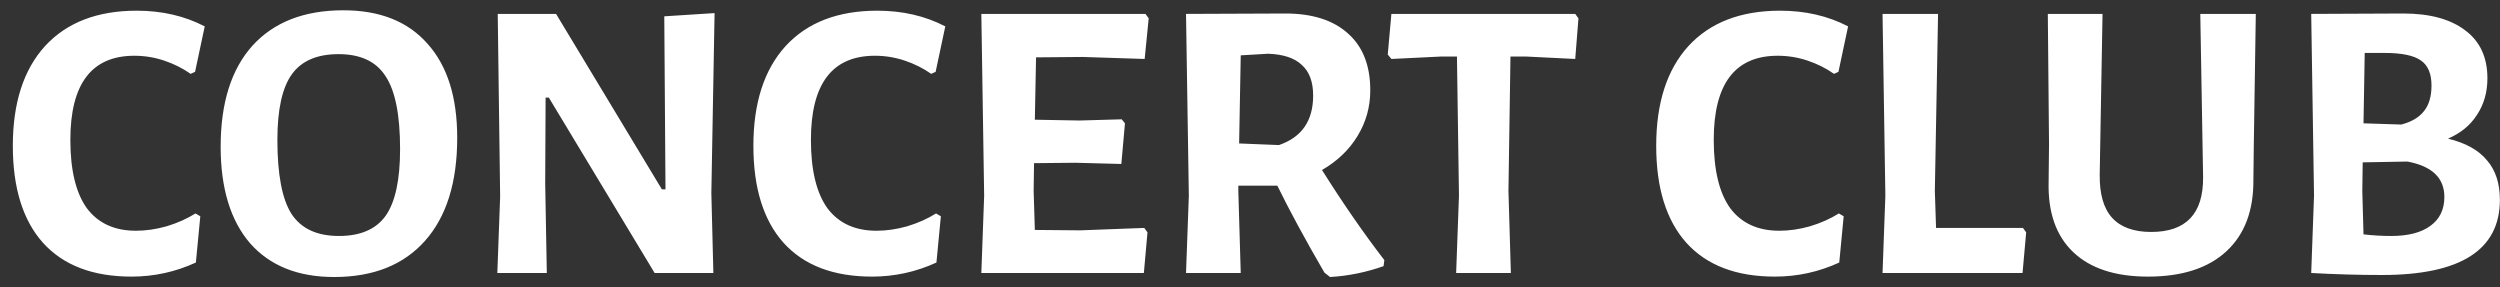 <svg width="174" height="20" viewBox="0 0 174 20" fill="none" xmlns="http://www.w3.org/2000/svg">
<rect x="0" y="0" width="174" height="20" fill="#333333" stroke="none"/>
<path d="M9.517 0.744C11.272 0.744 12.849 1.108 14.249 1.836L13.577 5L13.269 5.14C12.709 4.748 12.093 4.44 11.421 4.216C10.749 3.992 10.059 3.88 9.349 3.88C6.381 3.88 4.897 5.831 4.897 9.732C4.897 11.841 5.28 13.428 6.045 14.492C6.829 15.537 7.968 16.06 9.461 16.06C10.152 16.06 10.861 15.957 11.589 15.752C12.336 15.528 13.008 15.229 13.605 14.856L13.941 15.052L13.633 18.272C12.215 18.925 10.721 19.252 9.153 19.252C6.465 19.252 4.412 18.468 2.993 16.9C1.593 15.332 0.893 13.083 0.893 10.152C0.893 7.165 1.64 4.851 3.133 3.208C4.645 1.565 6.773 0.744 9.517 0.744ZM23.898 0.716C26.437 0.716 28.388 1.491 29.75 3.04C31.132 4.571 31.822 6.755 31.822 9.592C31.822 12.691 31.076 15.08 29.582 16.76C28.089 18.44 25.98 19.28 23.254 19.28C20.734 19.28 18.784 18.496 17.402 16.928C16.04 15.341 15.358 13.101 15.358 10.208C15.358 7.165 16.096 4.823 17.57 3.18C19.064 1.537 21.173 0.716 23.898 0.716ZM23.562 3.768C22.069 3.768 20.986 4.235 20.314 5.168C19.642 6.101 19.306 7.623 19.306 9.732C19.306 12.14 19.633 13.857 20.286 14.884C20.958 15.911 22.06 16.424 23.59 16.424C25.084 16.424 26.166 15.957 26.838 15.024C27.51 14.072 27.846 12.523 27.846 10.376C27.846 8.005 27.51 6.316 26.838 5.308C26.185 4.281 25.093 3.768 23.562 3.768ZM49.51 13.428L49.65 19H45.562L38.198 6.792H37.974L37.946 12.784L38.058 19H34.614L34.81 13.68L34.642 0.968H38.702L46.066 13.176H46.318L46.234 1.136L49.734 0.912L49.51 13.428ZM61.06 0.744C62.815 0.744 64.392 1.108 65.792 1.836L65.12 5L64.812 5.14C64.252 4.748 63.636 4.44 62.964 4.216C62.292 3.992 61.602 3.88 60.892 3.88C57.924 3.88 56.44 5.831 56.44 9.732C56.44 11.841 56.823 13.428 57.588 14.492C58.372 15.537 59.511 16.06 61.004 16.06C61.695 16.06 62.404 15.957 63.132 15.752C63.879 15.528 64.551 15.229 65.148 14.856L65.484 15.052L65.176 18.272C63.758 18.925 62.264 19.252 60.696 19.252C58.008 19.252 55.955 18.468 54.536 16.9C53.136 15.332 52.436 13.083 52.436 10.152C52.436 7.165 53.183 4.851 54.676 3.208C56.188 1.565 58.316 0.744 61.06 0.744ZM79.641 15.864L79.865 16.172L79.613 19H68.301L68.497 13.624L68.301 0.968H79.725L79.949 1.276L79.669 4.104L75.357 3.964L72.109 3.992L72.025 8.332L75.133 8.388L78.073 8.304L78.297 8.584L78.045 11.412L74.853 11.328L71.969 11.356L71.941 13.288L72.025 16.004L75.189 16.032L79.641 15.864ZM92.011 11.832C93.467 14.147 94.914 16.237 96.351 18.104L96.295 18.524C95.082 18.953 93.841 19.205 92.571 19.28L92.179 18.972C90.835 16.657 89.743 14.641 88.903 12.924H86.187V13.288L86.355 19H82.547L82.743 13.624L82.547 0.968L89.463 0.94C91.349 0.94 92.805 1.407 93.831 2.34C94.858 3.255 95.371 4.571 95.371 6.288C95.371 7.445 95.073 8.509 94.475 9.48C93.897 10.432 93.075 11.216 92.011 11.832ZM86.243 9.984L89.015 10.096C90.602 9.555 91.395 8.407 91.395 6.652C91.395 5.7 91.134 4.991 90.611 4.524C90.107 4.039 89.323 3.777 88.259 3.74L86.355 3.852L86.243 9.984ZM109.86 1.276L109.636 4.104L106.248 3.936H105.128L104.988 13.288L105.156 19H101.348L101.544 13.624L101.404 3.936H100.284L96.84 4.104L96.588 3.796L96.84 0.968H109.636L109.86 1.276ZM123.896 0.744C125.651 0.744 127.228 1.108 128.628 1.836L127.956 5L127.648 5.14C127.088 4.748 126.472 4.44 125.8 4.216C125.128 3.992 124.438 3.88 123.728 3.88C120.76 3.88 119.276 5.831 119.276 9.732C119.276 11.841 119.659 13.428 120.424 14.492C121.208 15.537 122.347 16.06 123.84 16.06C124.531 16.06 125.24 15.957 125.968 15.752C126.715 15.528 127.387 15.229 127.984 14.856L128.32 15.052L128.012 18.272C126.594 18.925 125.1 19.252 123.532 19.252C120.844 19.252 118.791 18.468 117.372 16.9C115.972 15.332 115.272 13.083 115.272 10.152C115.272 7.165 116.019 4.851 117.512 3.208C119.024 1.565 121.152 0.744 123.896 0.744ZM141.021 16.172L140.769 19H131.025L131.221 13.624L131.025 0.968H134.889L134.665 13.288L134.749 15.864H140.797L141.021 16.172ZM156.864 10.124L156.836 12.504C156.855 14.651 156.23 16.312 154.96 17.488C153.691 18.664 151.871 19.252 149.5 19.252C147.223 19.252 145.487 18.683 144.292 17.544C143.098 16.405 142.528 14.772 142.584 12.644L142.612 10.04L142.528 0.968H146.336L146.14 12.14C146.122 13.503 146.411 14.511 147.008 15.164C147.606 15.817 148.511 16.144 149.724 16.144C152.151 16.144 153.355 14.875 153.336 12.336L153.14 0.968H157.004L156.864 10.124ZM170.38 9.648C171.612 9.947 172.517 10.451 173.096 11.16C173.693 11.851 173.992 12.765 173.992 13.904C173.992 17.395 171.257 19.14 165.788 19.14C164.182 19.14 162.54 19.093 160.86 19L161.056 13.624L160.86 0.968L167.272 0.94C169.12 0.94 170.557 1.332 171.584 2.116C172.61 2.881 173.124 3.992 173.124 5.448C173.124 6.419 172.881 7.268 172.396 7.996C171.929 8.724 171.257 9.275 170.38 9.648ZM169.232 5.952C169.232 5.131 168.989 4.552 168.504 4.216C168.018 3.861 167.169 3.684 165.956 3.684H164.584L164.5 8.584L167.132 8.668C167.841 8.481 168.364 8.173 168.7 7.744C169.054 7.315 169.232 6.717 169.232 5.952ZM166.432 16.424C167.608 16.424 168.513 16.191 169.148 15.724C169.801 15.257 170.128 14.585 170.128 13.708C170.128 12.383 169.269 11.561 167.552 11.244L164.444 11.3L164.416 13.288L164.5 16.312C165.153 16.387 165.797 16.424 166.432 16.424Z" fill="white"/>
</svg>
